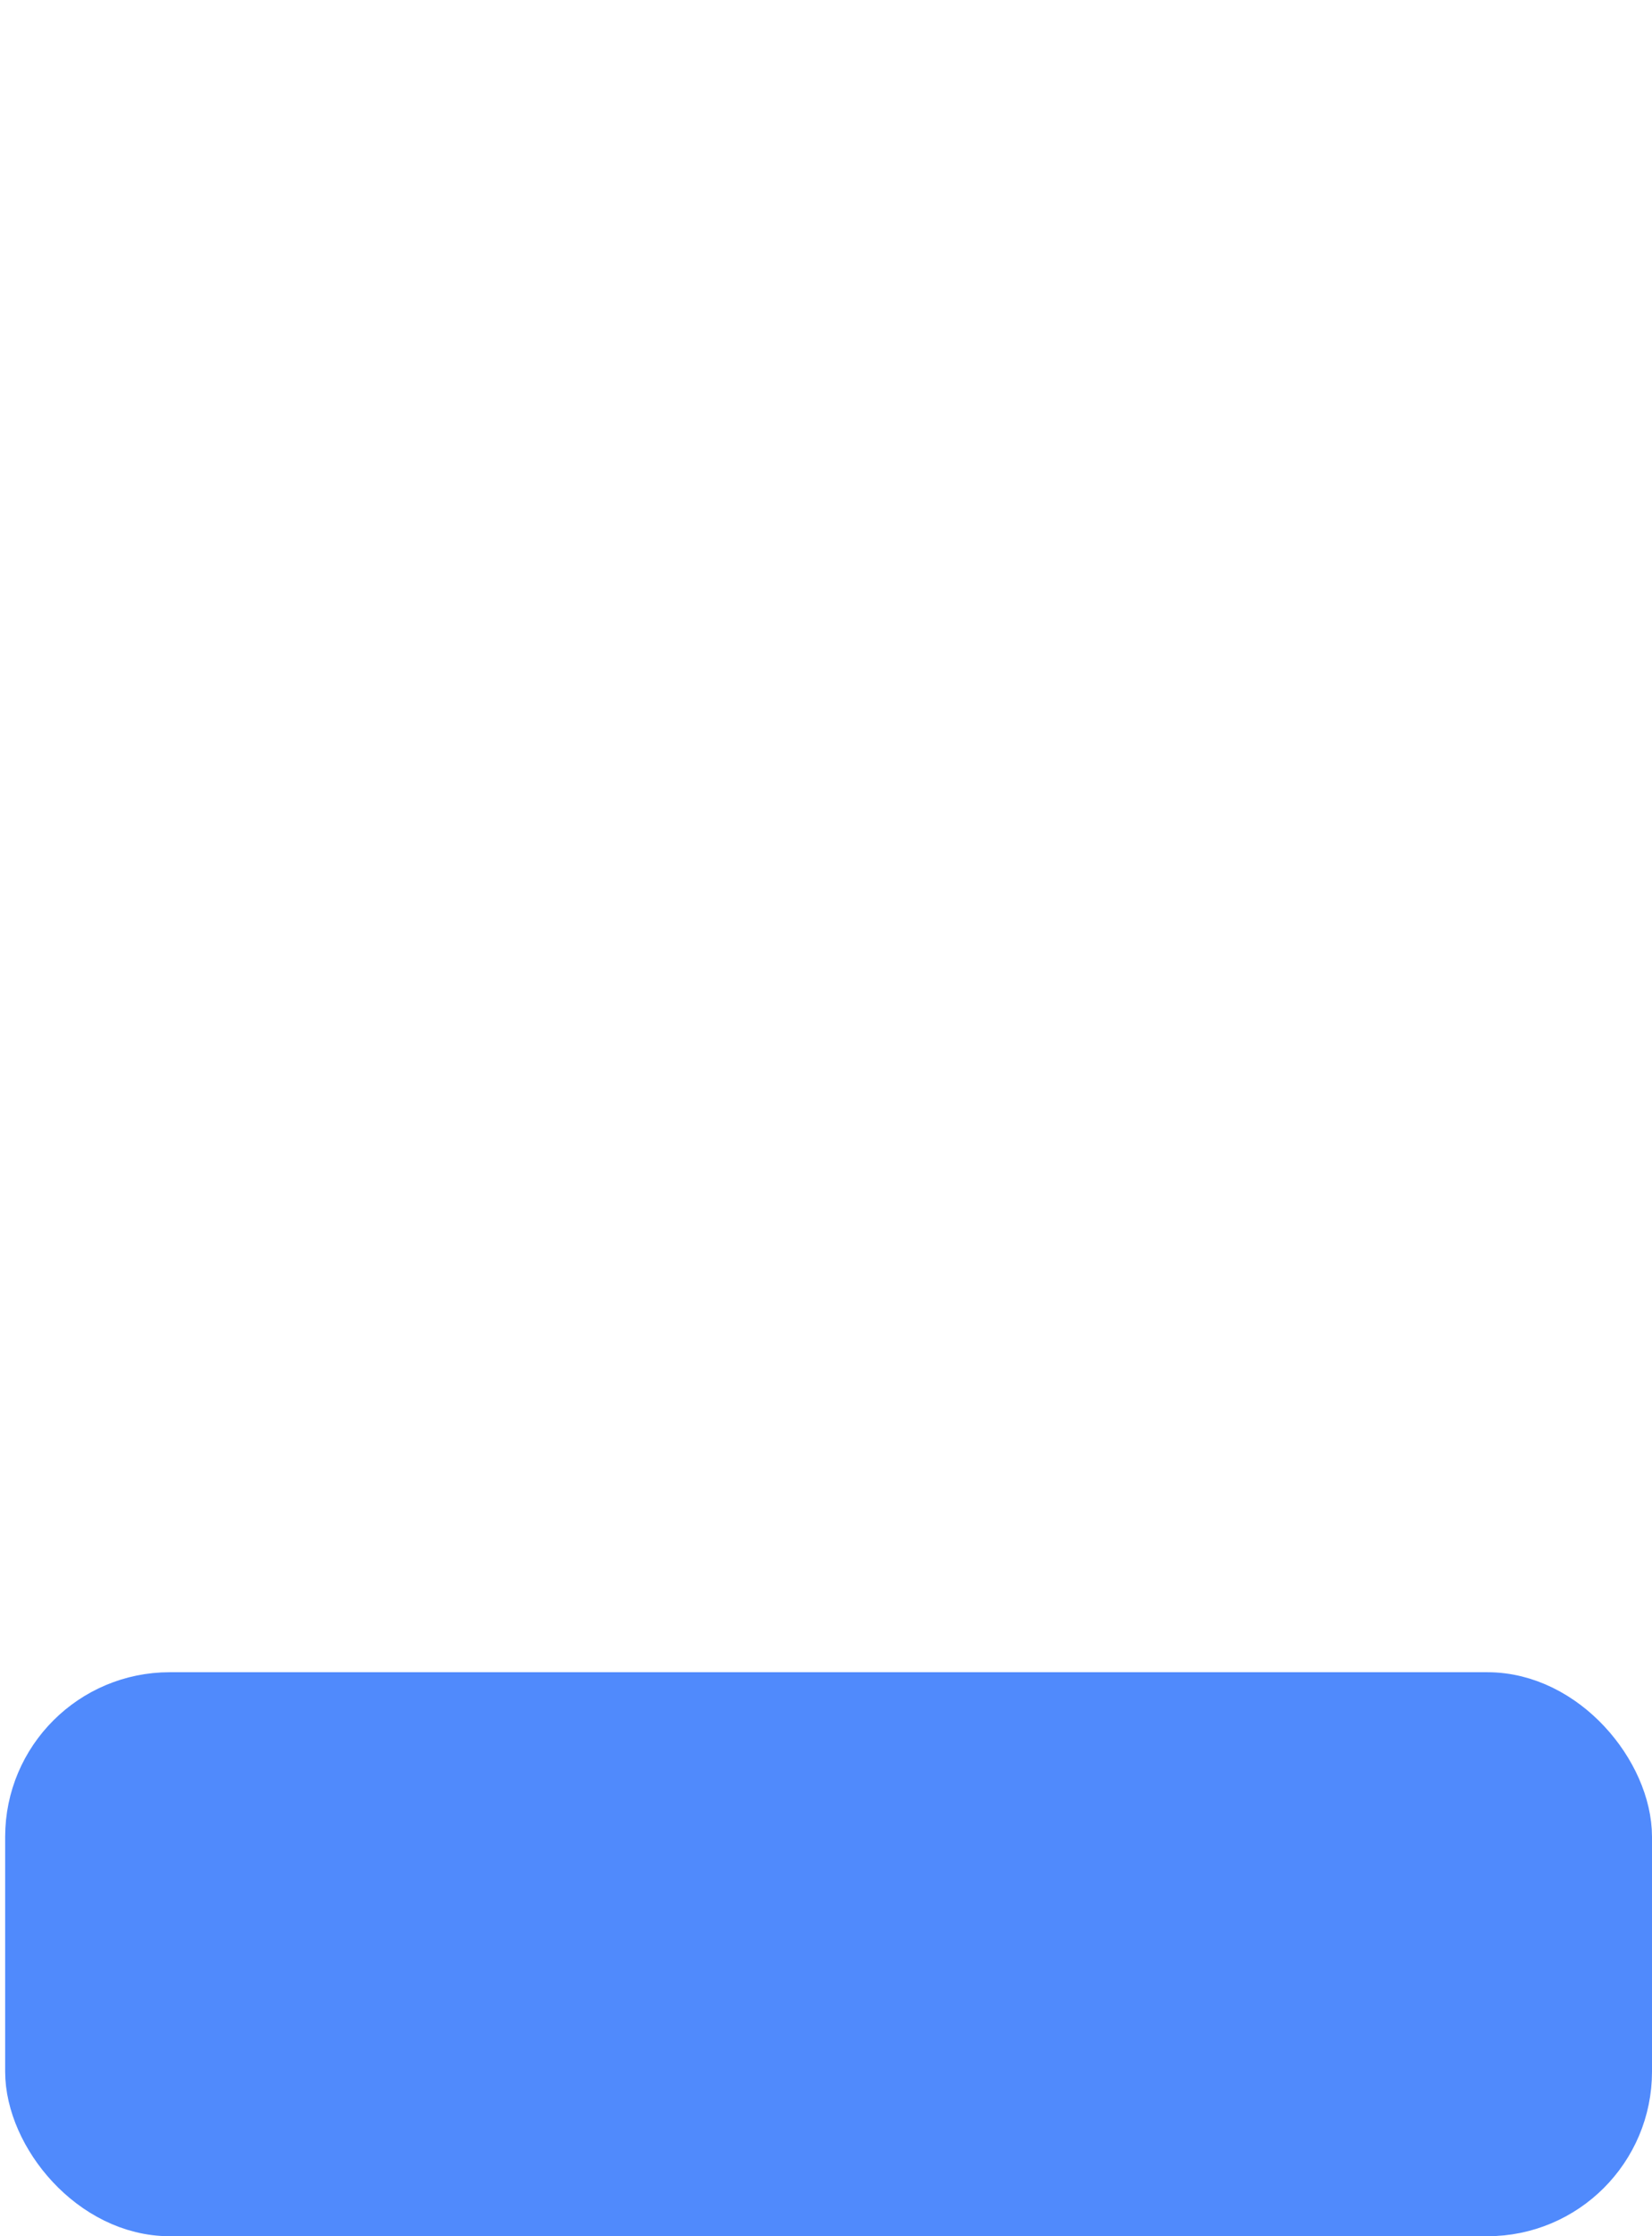 <?xml version="1.0" encoding="UTF-8" standalone="no"?>
<svg
   id="Layer_1"
   data-name="Layer 1"
   width="90"
   height="121.8"
   viewBox="0 0 90 121.8"
   version="1.1"
   sodipodi:docname="lt-pressed.svg"
   inkscape:version="1.2.2 (732a01da63, 2022-12-09)"
   xmlns:inkscape="http://www.inkscape.org/namespaces/inkscape"
   xmlns:sodipodi="http://sodipodi.sourceforge.net/DTD/sodipodi-0.dtd"
   xmlns="http://www.w3.org/2000/svg"
   xmlns:svg="http://www.w3.org/2000/svg">
  <sodipodi:namedview
     id="namedview7520"
     pagecolor="#ffffff"
     bordercolor="#000000"
     borderopacity="0.25"
     inkscape:showpageshadow="2"
     inkscape:pageopacity="0.0"
     inkscape:pagecheckerboard="0"
     inkscape:deskcolor="#d1d1d1"
     showgrid="false"
     inkscape:zoom="18.902624"
     inkscape:cx="66.974828"
     inkscape:cy="114.08469"
     inkscape:window-width="1920"
     inkscape:window-height="1001"
     inkscape:window-x="-9"
     inkscape:window-y="-9"
     inkscape:window-maximized="1"
     inkscape:current-layer="Layer_1" />
  <defs
     id="defs7510">
    <style
       id="style7508">
      .cls-1 {
        fill: #e5e5e5;
      }

      .cls-2 {
        fill: #ebebeb;
      }
    </style>
  </defs>
  <g
     id="LT_Pressed"
     data-name="LT Pressed"
     style="display:none">
    <path
       class="cls-1"
       d="m 74.75,56.08 v -0.67 a 5.91,5.91 0 0 1 0,0.67 z"
       id="path7512" />
    <path
       class="cls-1"
       d="m 49.72,5.47 c 0.4,-0.32 0.8,-0.62 1.21,-0.9 l 2.32,110 L 0,121.79 C 12.07,5 43,10.76 49.72,5.47 Z"
       id="path7514" />
    <path
       class="cls-2"
       d="m 76.74,0.14 c 10.83,0.41 12.07,11.44 12.19,15.19 v 1.23 a 819.52,819.52 0 0 0 0,93.09 C 79,111.94 50.39,115 50.39,115 c 0,0 0,-20.91 -0.68,-50.6 C 48.9,26.9 50.93,4.62 50.93,4.62 57.34,0.09 64.49,-0.31 76.74,0.14 Z"
       id="path7516" />
  </g>
  <rect
     style="fill:#508afc;fill-opacity:1;stroke:#508afc;stroke-width:3;stroke-dasharray:none;stroke-opacity:1"
     id="rect52064-2-2-8"
     width="86.719"
     height="27.719"
     x="1.781"
     y="92.581"
     ry="7.466" />
</svg>
